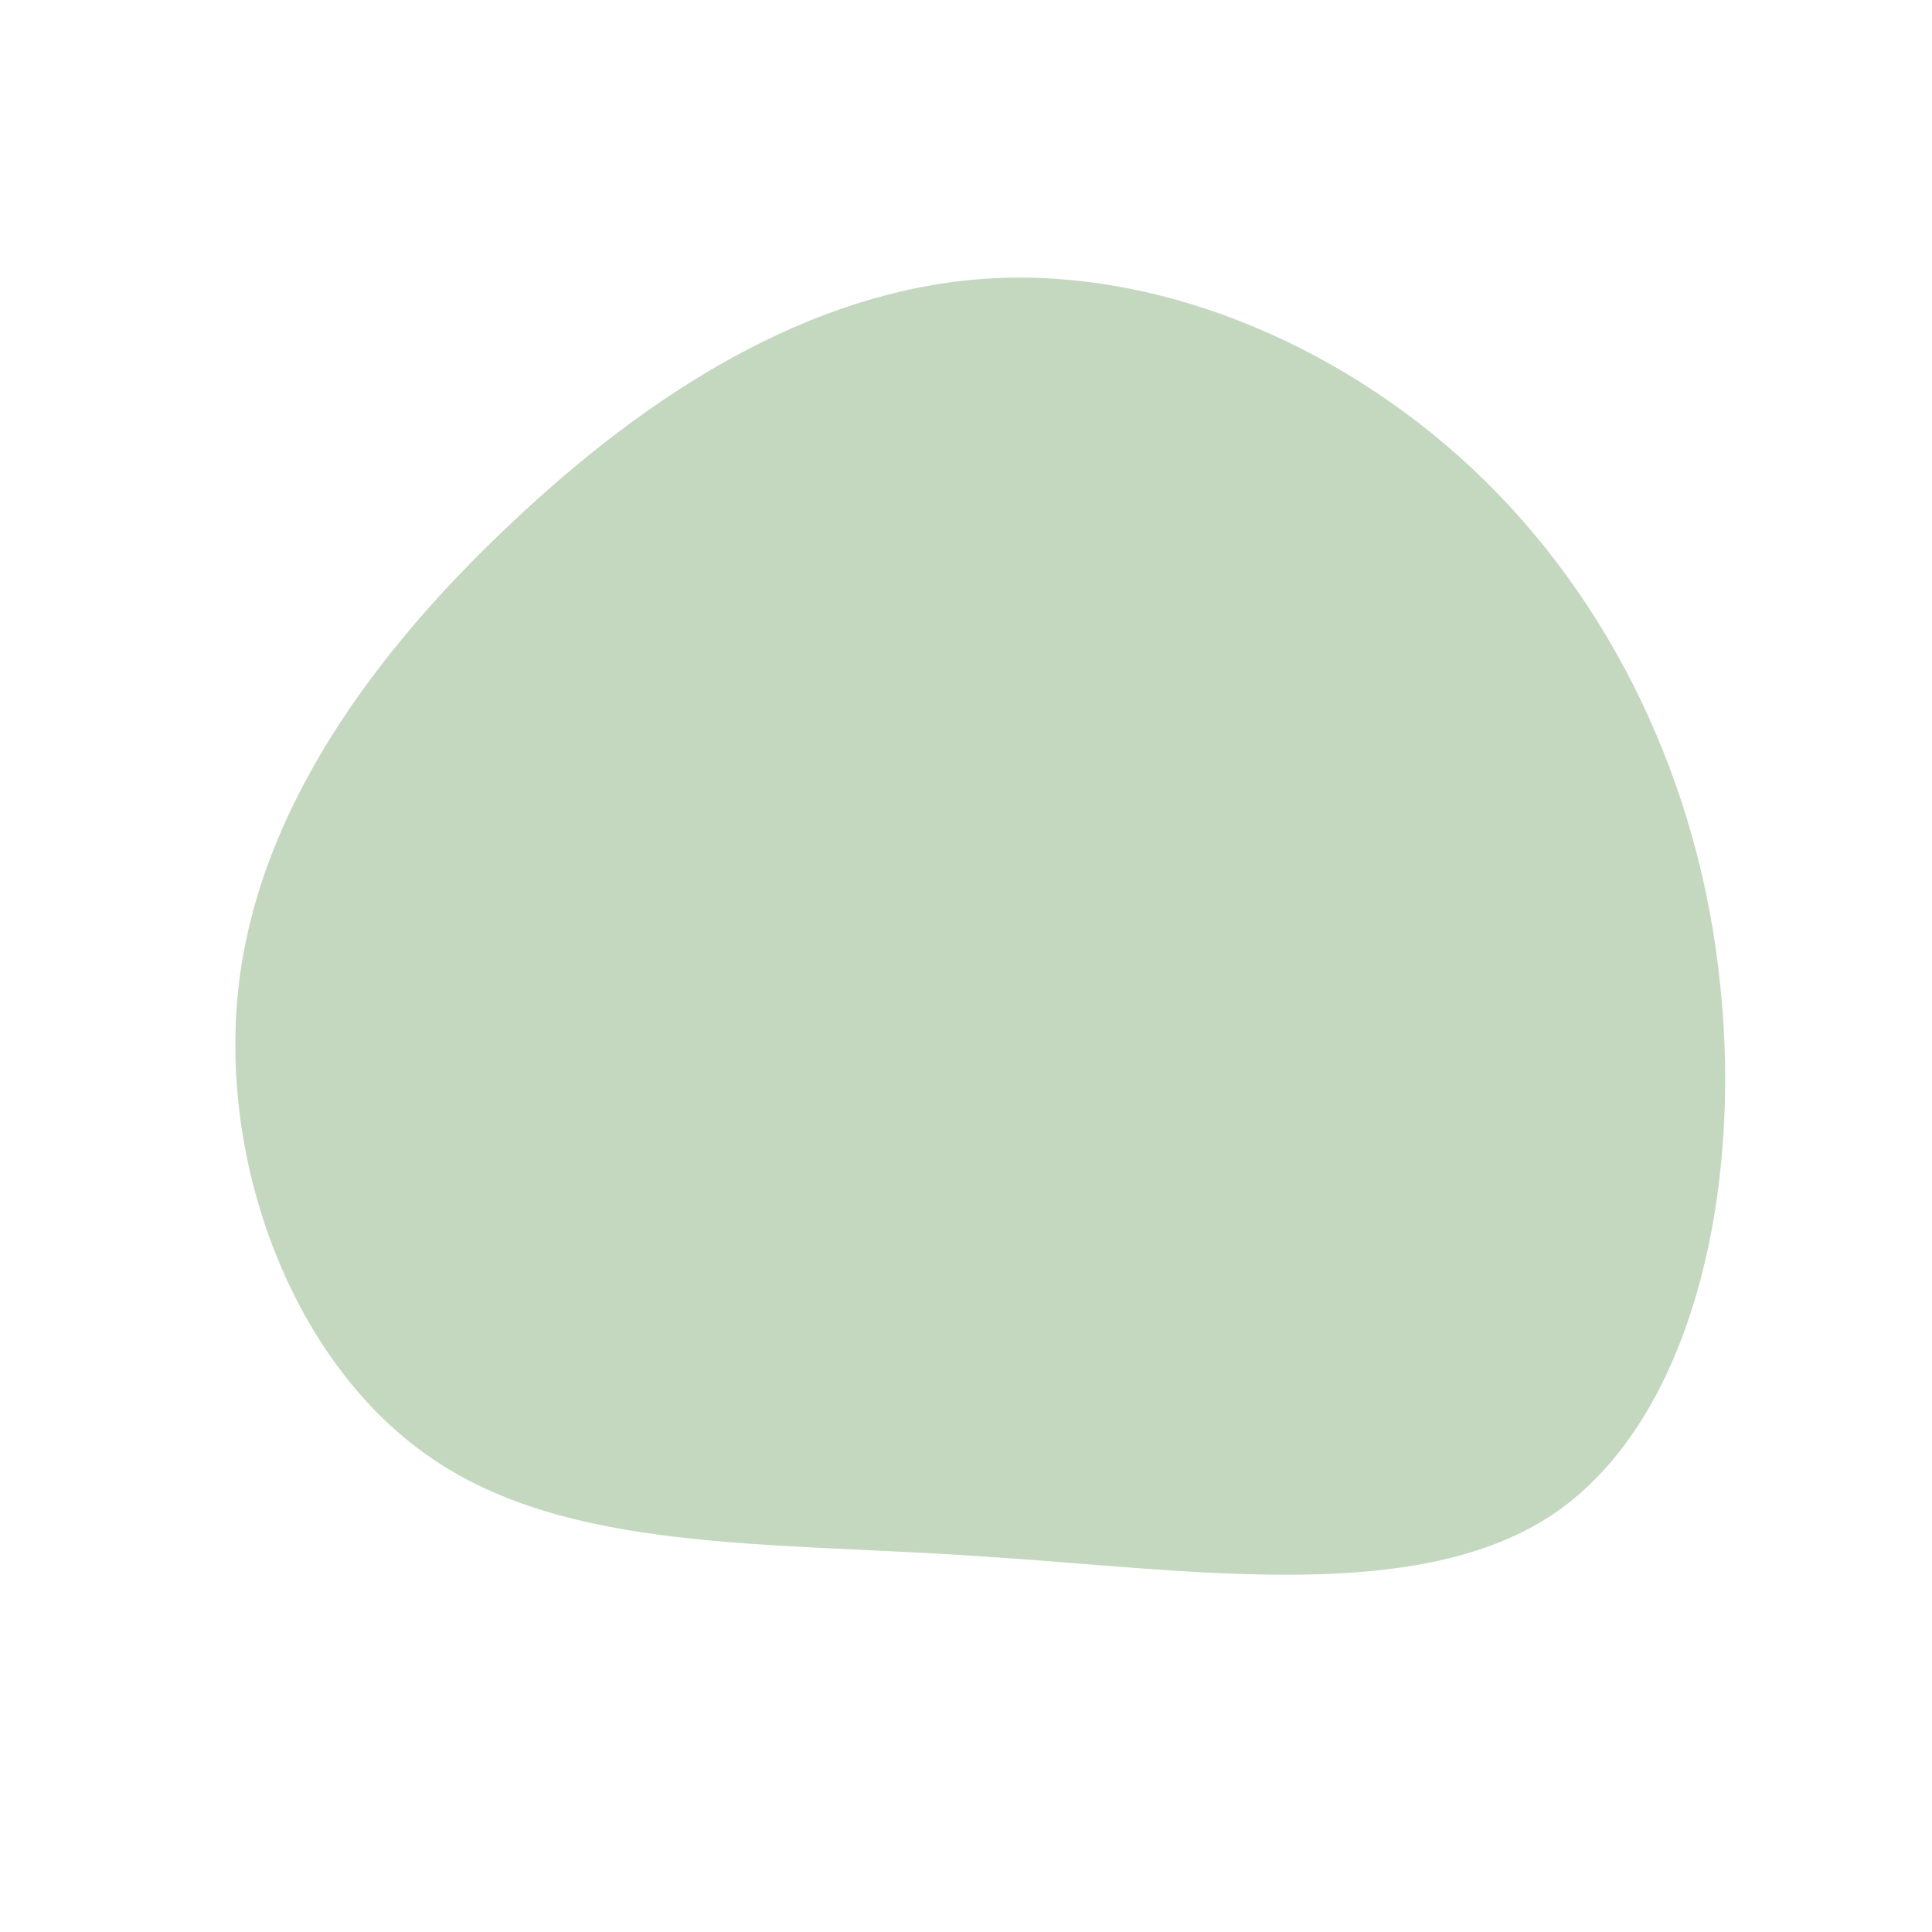 <?xml version="1.0" standalone="no"?>
<svg viewBox="0 0 200 200" xmlns="http://www.w3.org/2000/svg">
  <path fill="#C4D8C0" d="M52.4,-51.5C66.6,-38.2,76,-19.1,78.1,2.2C80.3,23.4,75.2,46.8,61,56.6C46.8,66.3,23.4,62.5,1.4,61.1C-20.6,59.6,-41.2,60.7,-55.4,50.9C-69.6,41.2,-77.4,20.6,-75.3,2.1C-73.2,-16.3,-61.1,-32.7,-46.9,-46C-32.7,-59.4,-16.3,-69.7,1.4,-71.1C19.1,-72.5,38.2,-64.8,52.4,-51.5Z" transform="translate(100 100)" />
</svg>
